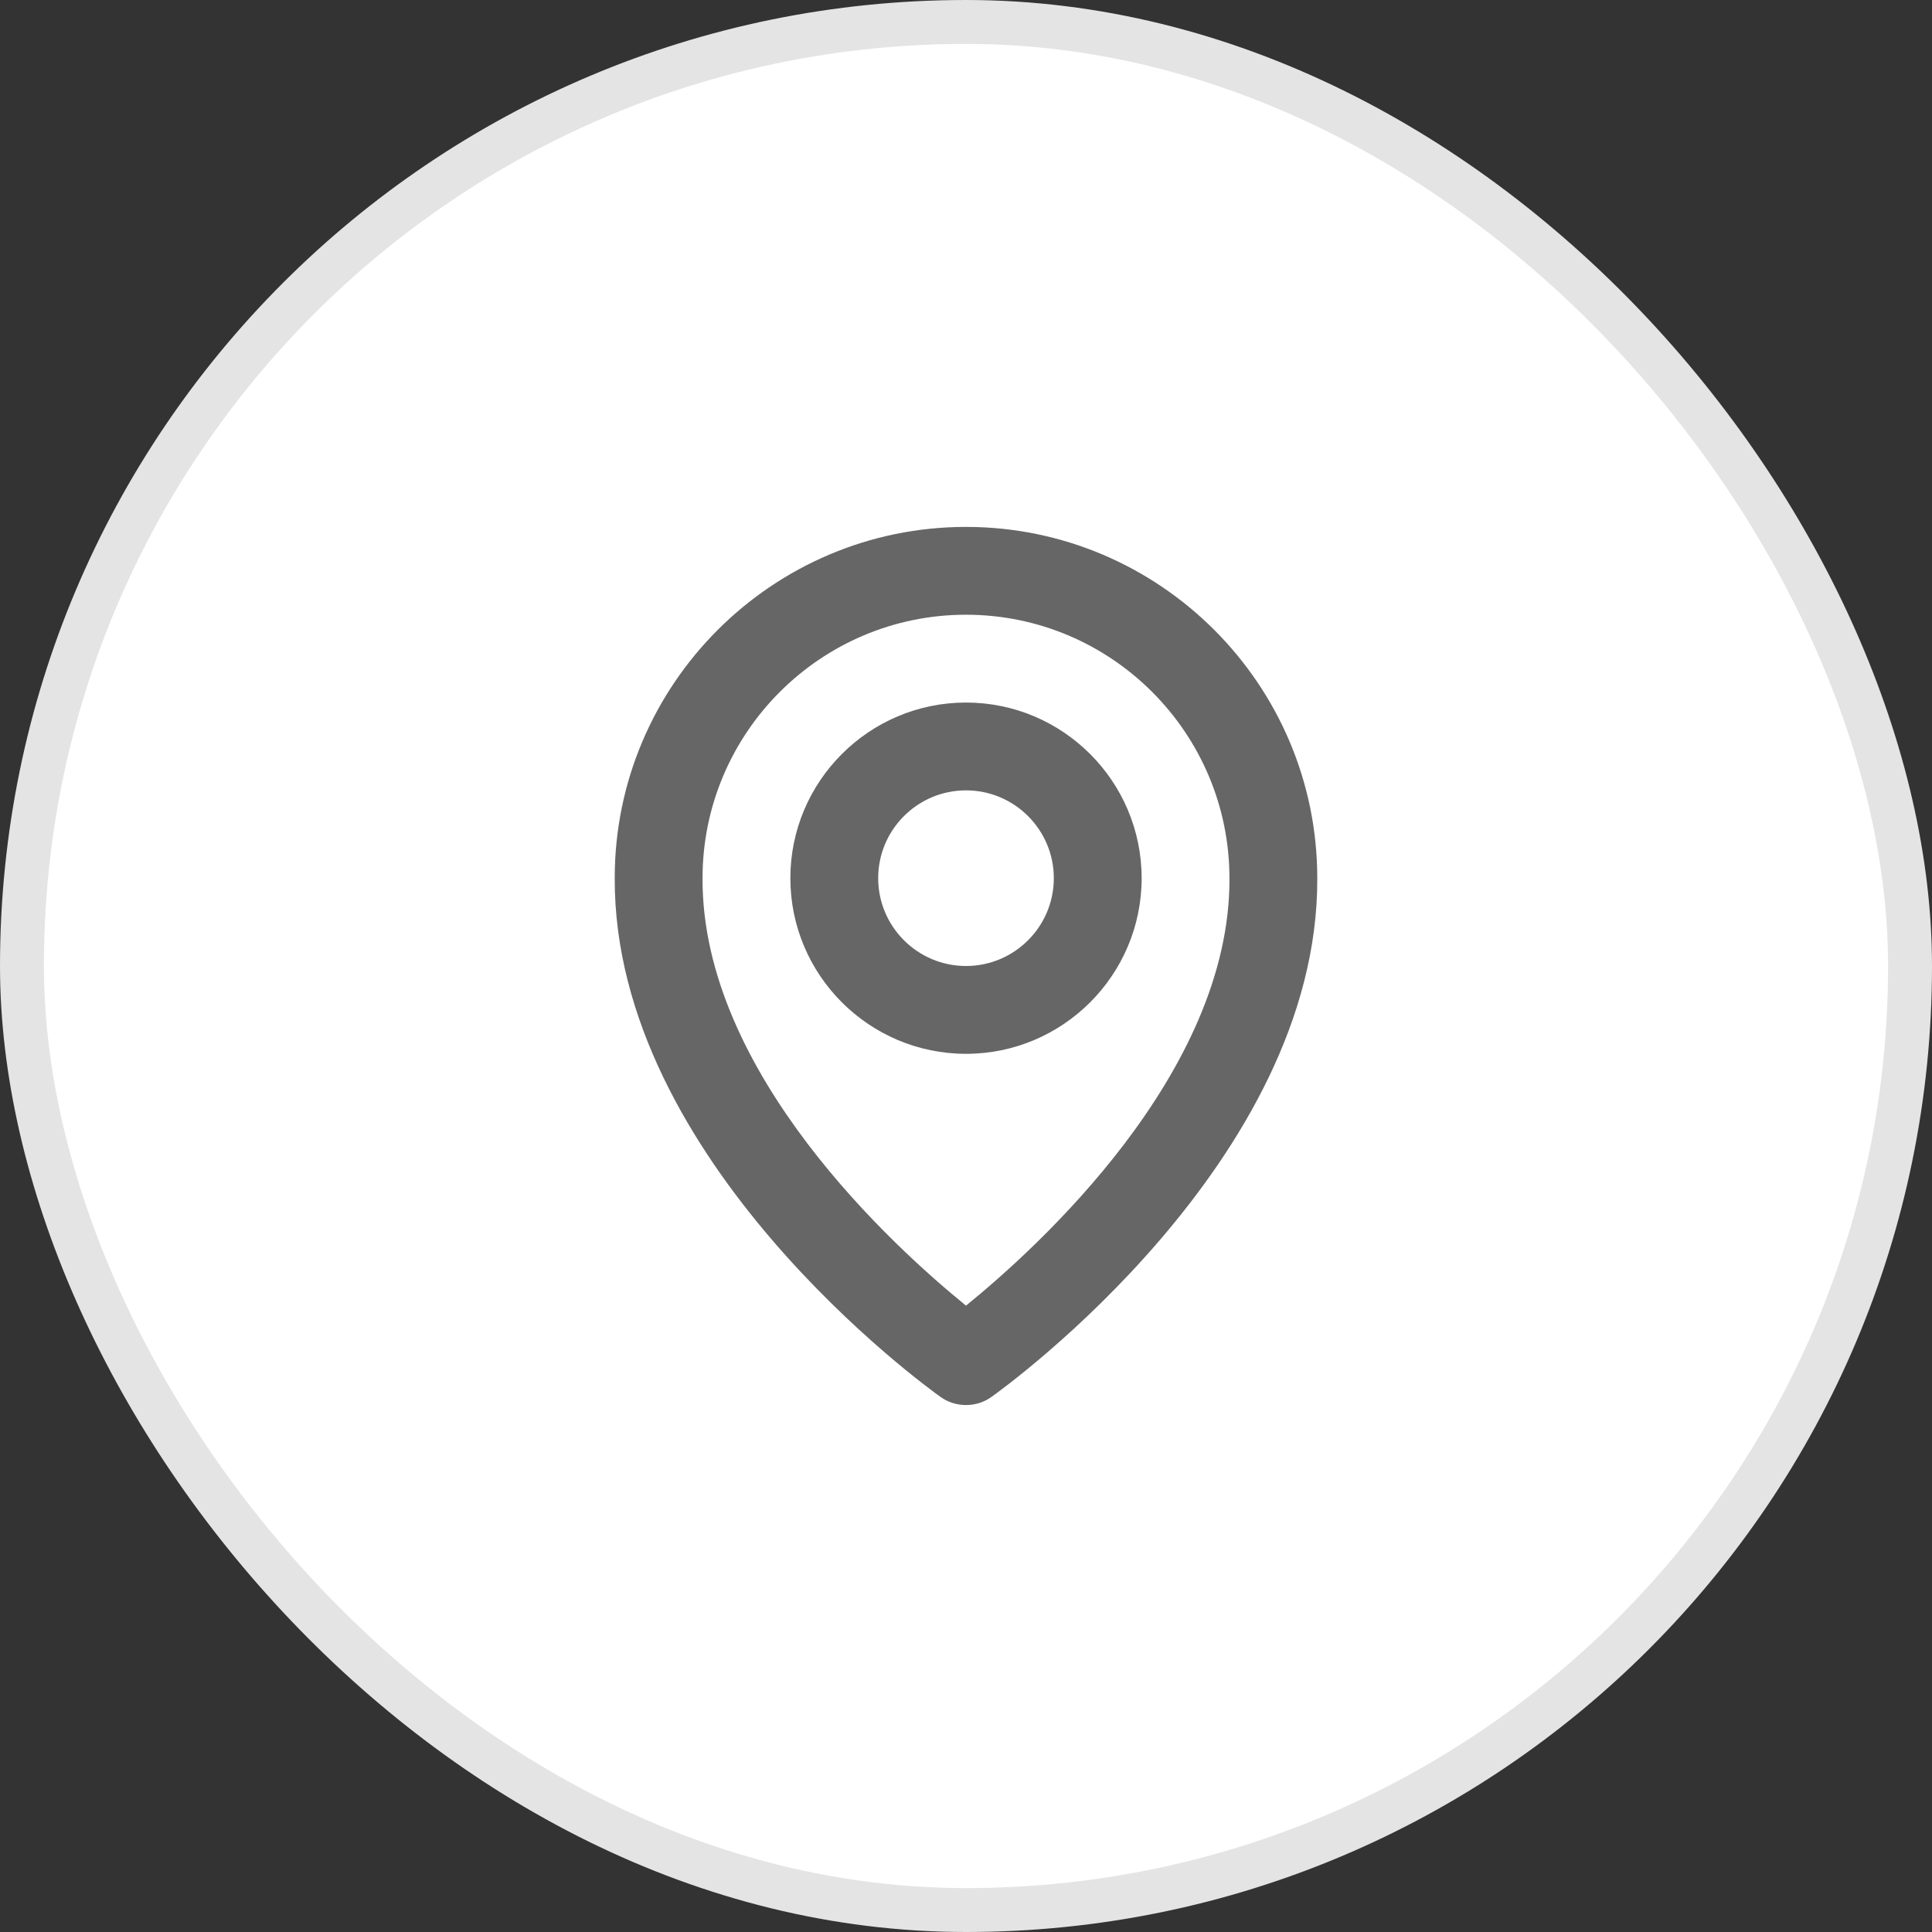 <svg width="44" height="44" viewBox="0 0 44 44" fill="none" xmlns="http://www.w3.org/2000/svg">
<rect x="0" y="0" width="44" height="44" fill="#333333" stroke="none"/>
<rect x="0.5" y="0.5" width="43" height="43" rx="21.5" fill="white"/>
<rect x="0.5" y="0.5" width="43" height="43" rx="21.5" stroke="#E4E4E4"/>
<path d="M22 24C24.206 24 26 22.206 26 20C26 17.794 24.206 16 22 16C19.794 16 18 17.794 18 20C18 22.206 19.794 24 22 24ZM22 18C23.103 18 24 18.897 24 20C24 21.103 23.103 22 22 22C20.897 22 20 21.103 20 20C20 18.897 20.897 18 22 18Z" fill="#666666"/>
<path d="M21.42 31.814C21.589 31.935 21.792 31.999 22 31.999C22.208 31.999 22.411 31.935 22.58 31.814C22.884 31.599 30.029 26.44 30 20C30 15.589 26.411 12 22 12C17.589 12 14 15.589 14 19.995C13.971 26.44 21.116 31.599 21.42 31.814ZM22 14C25.309 14 28 16.691 28 20.005C28.021 24.443 23.612 28.428 22 29.735C20.389 28.427 15.979 24.441 16 20C16 16.691 18.691 14 22 14Z" fill="#666666"/>
</svg>
